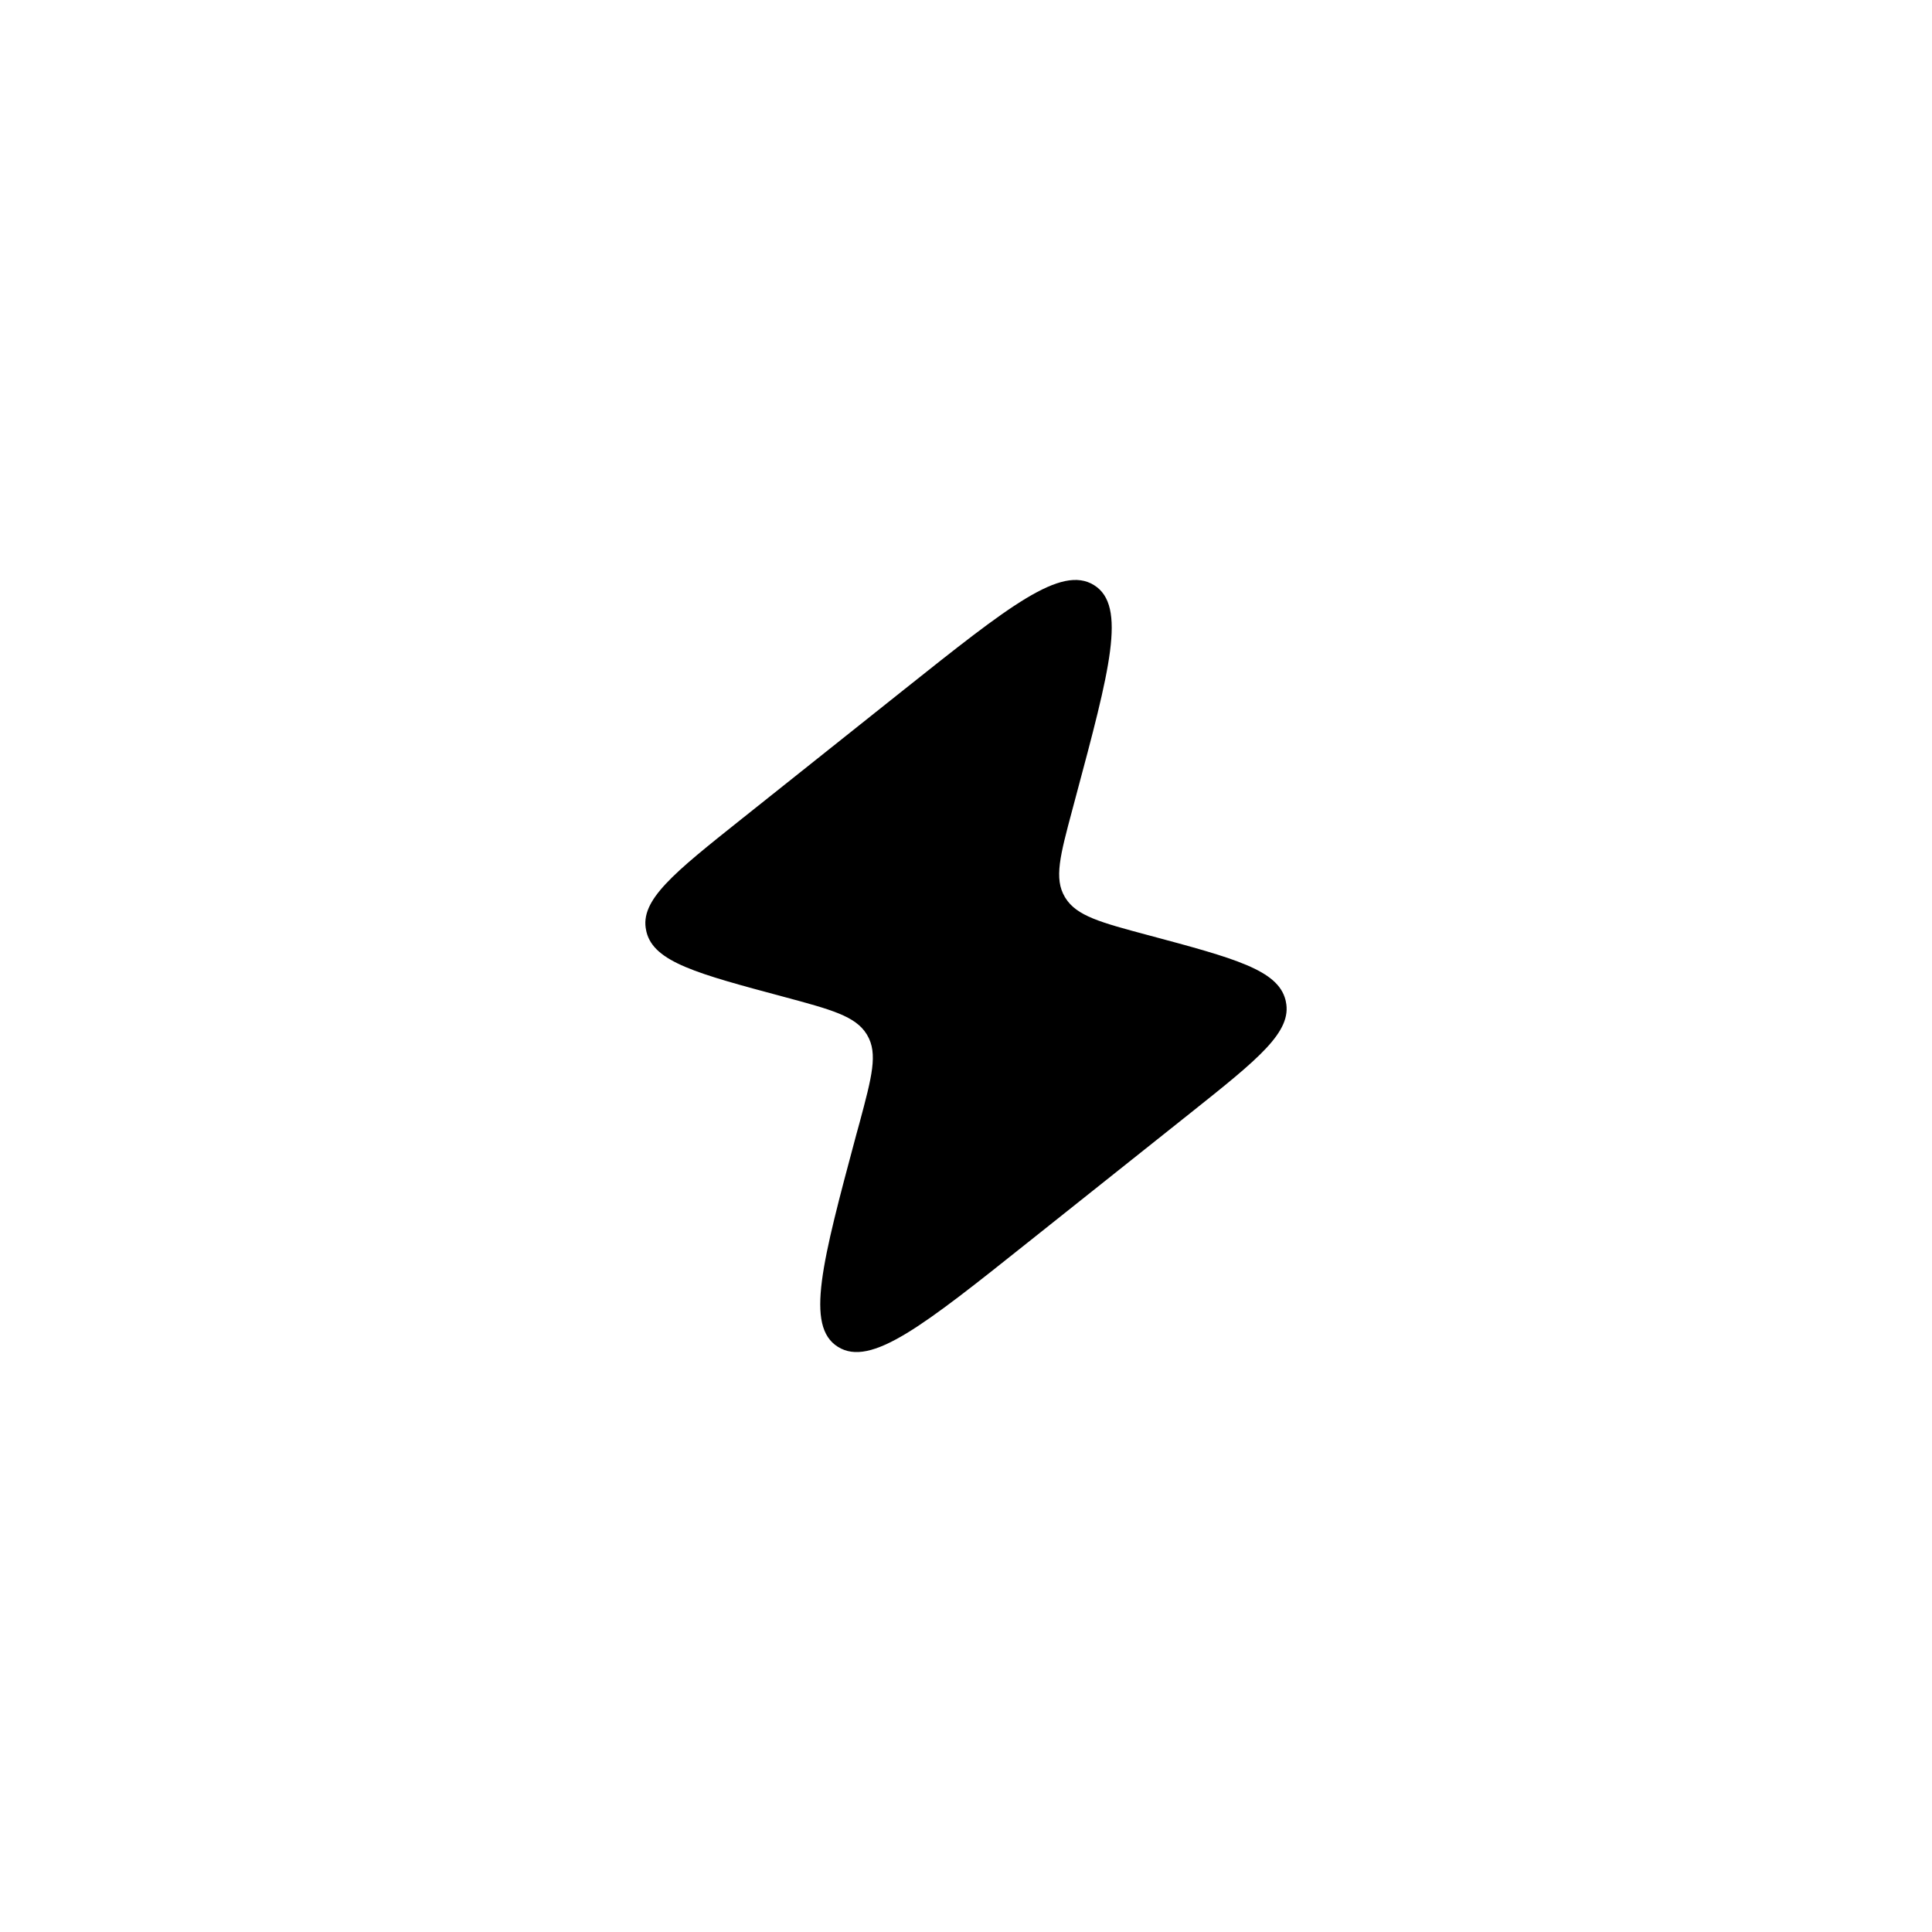 <svg width="24" height="24" viewBox="0 0 24 24" fill="none" xmlns="http://www.w3.org/2000/svg">
    <path class="pr-icon-duotone-secondary" d="M2 12C2 6.477 6.477 2 12 2C17.523 2 22 6.477 22 12C22 17.523 17.523 22 12 22C6.477 22 2 17.523 2 12Z" />
    <path d="M11.227 8.569L9.212 10.174C8.367 10.847 7.944 11.184 8.027 11.559L8.031 11.578C8.125 11.951 8.661 12.095 9.733 12.382C10.328 12.542 10.626 12.622 10.766 12.847L10.773 12.859C10.908 13.088 10.831 13.374 10.678 13.946L10.637 14.095L10.637 14.095C10.212 15.682 10 16.475 10.409 16.731C10.818 16.987 11.47 16.469 12.772 15.431L12.772 15.431L14.787 13.827C15.633 13.153 16.055 12.817 15.973 12.441L15.969 12.422C15.874 12.049 15.339 11.905 14.267 11.618C13.672 11.459 13.374 11.379 13.234 11.153L13.227 11.141C13.092 10.913 13.169 10.627 13.322 10.055L13.362 9.905C13.787 8.319 14 7.525 13.591 7.269C13.181 7.013 12.53 7.532 11.227 8.569Z" fill="black"/>
</svg>
